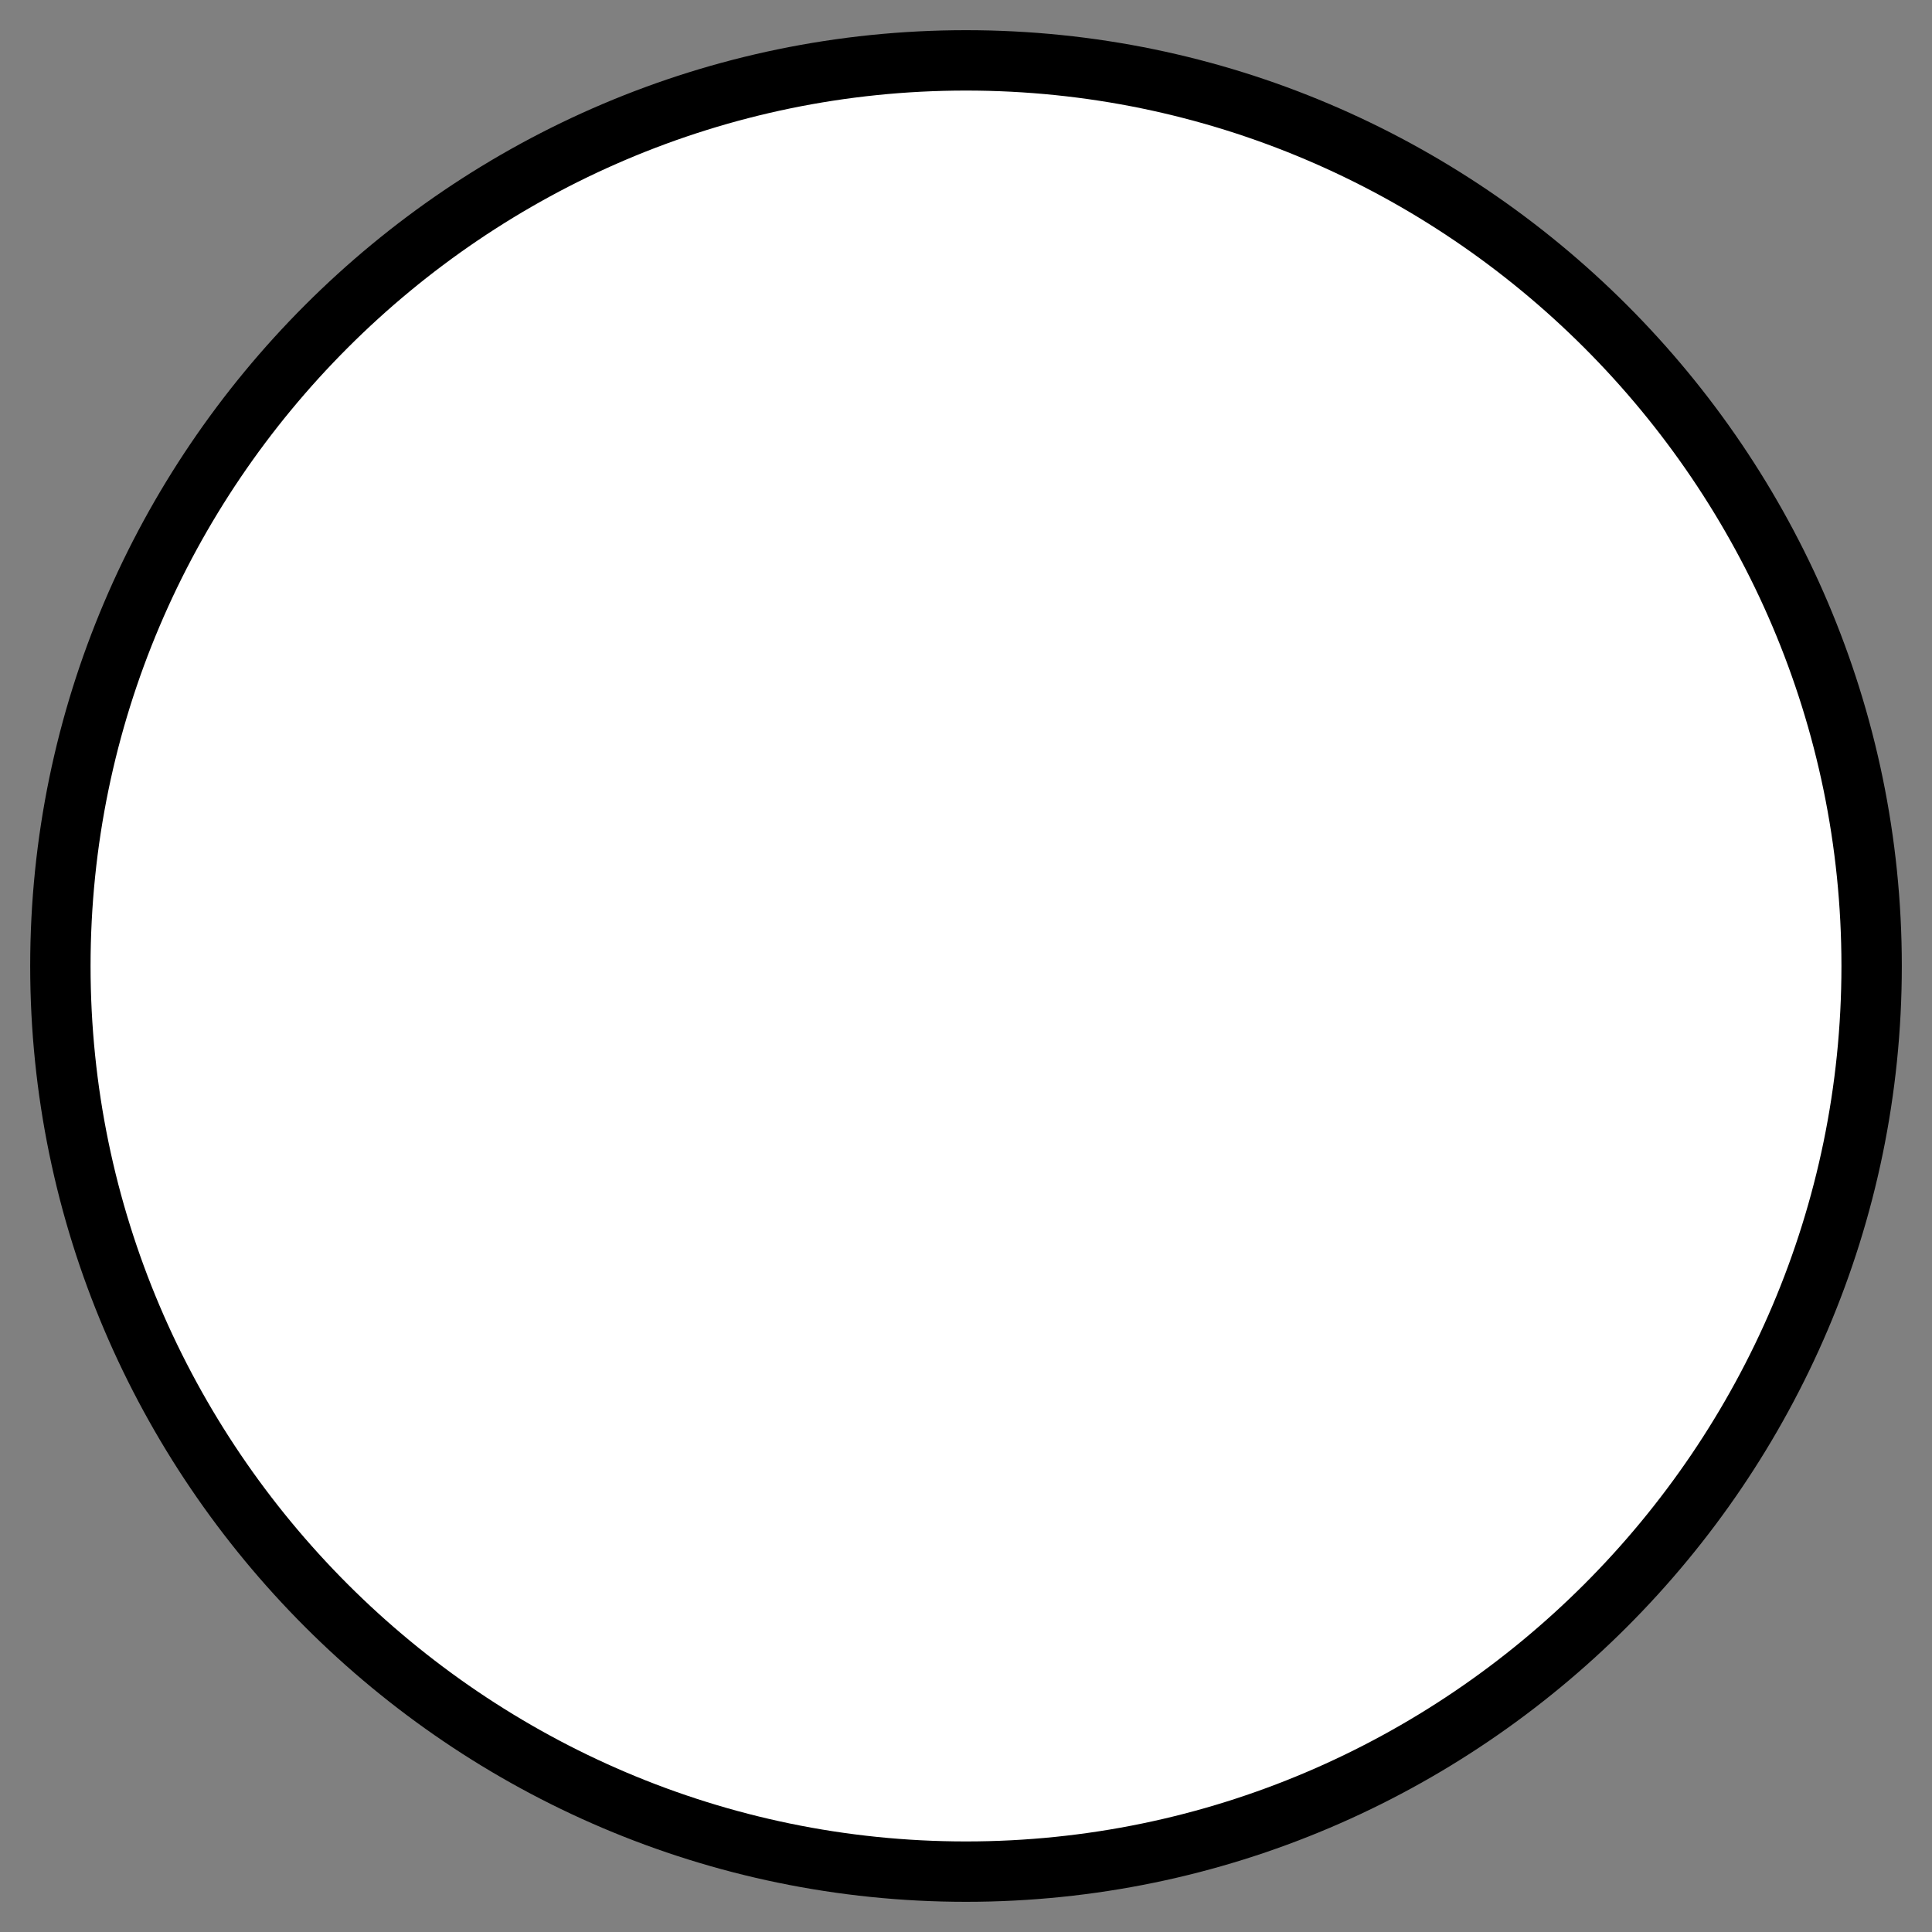 <?xml version="1.0" encoding="UTF-8"?>
<svg
    width="100%"
    height="100%"
    viewBox="0 0 32 32"
    preserveAspectRatio="xMidYMid meet"
    xmlns="http://www.w3.org/2000/svg"
    version="1.1"
    >
    <rect x="0" y="0" width="32" height="32" fill="#808080" stroke="none"/>
    <path stroke="black" fill="white" d="M 1,16 C 1,7.75 7.75,1 16,1 S 31,7.75 31,16 S 24.25,31 16,31 S 1,24.25 1,16 " />
</svg>
